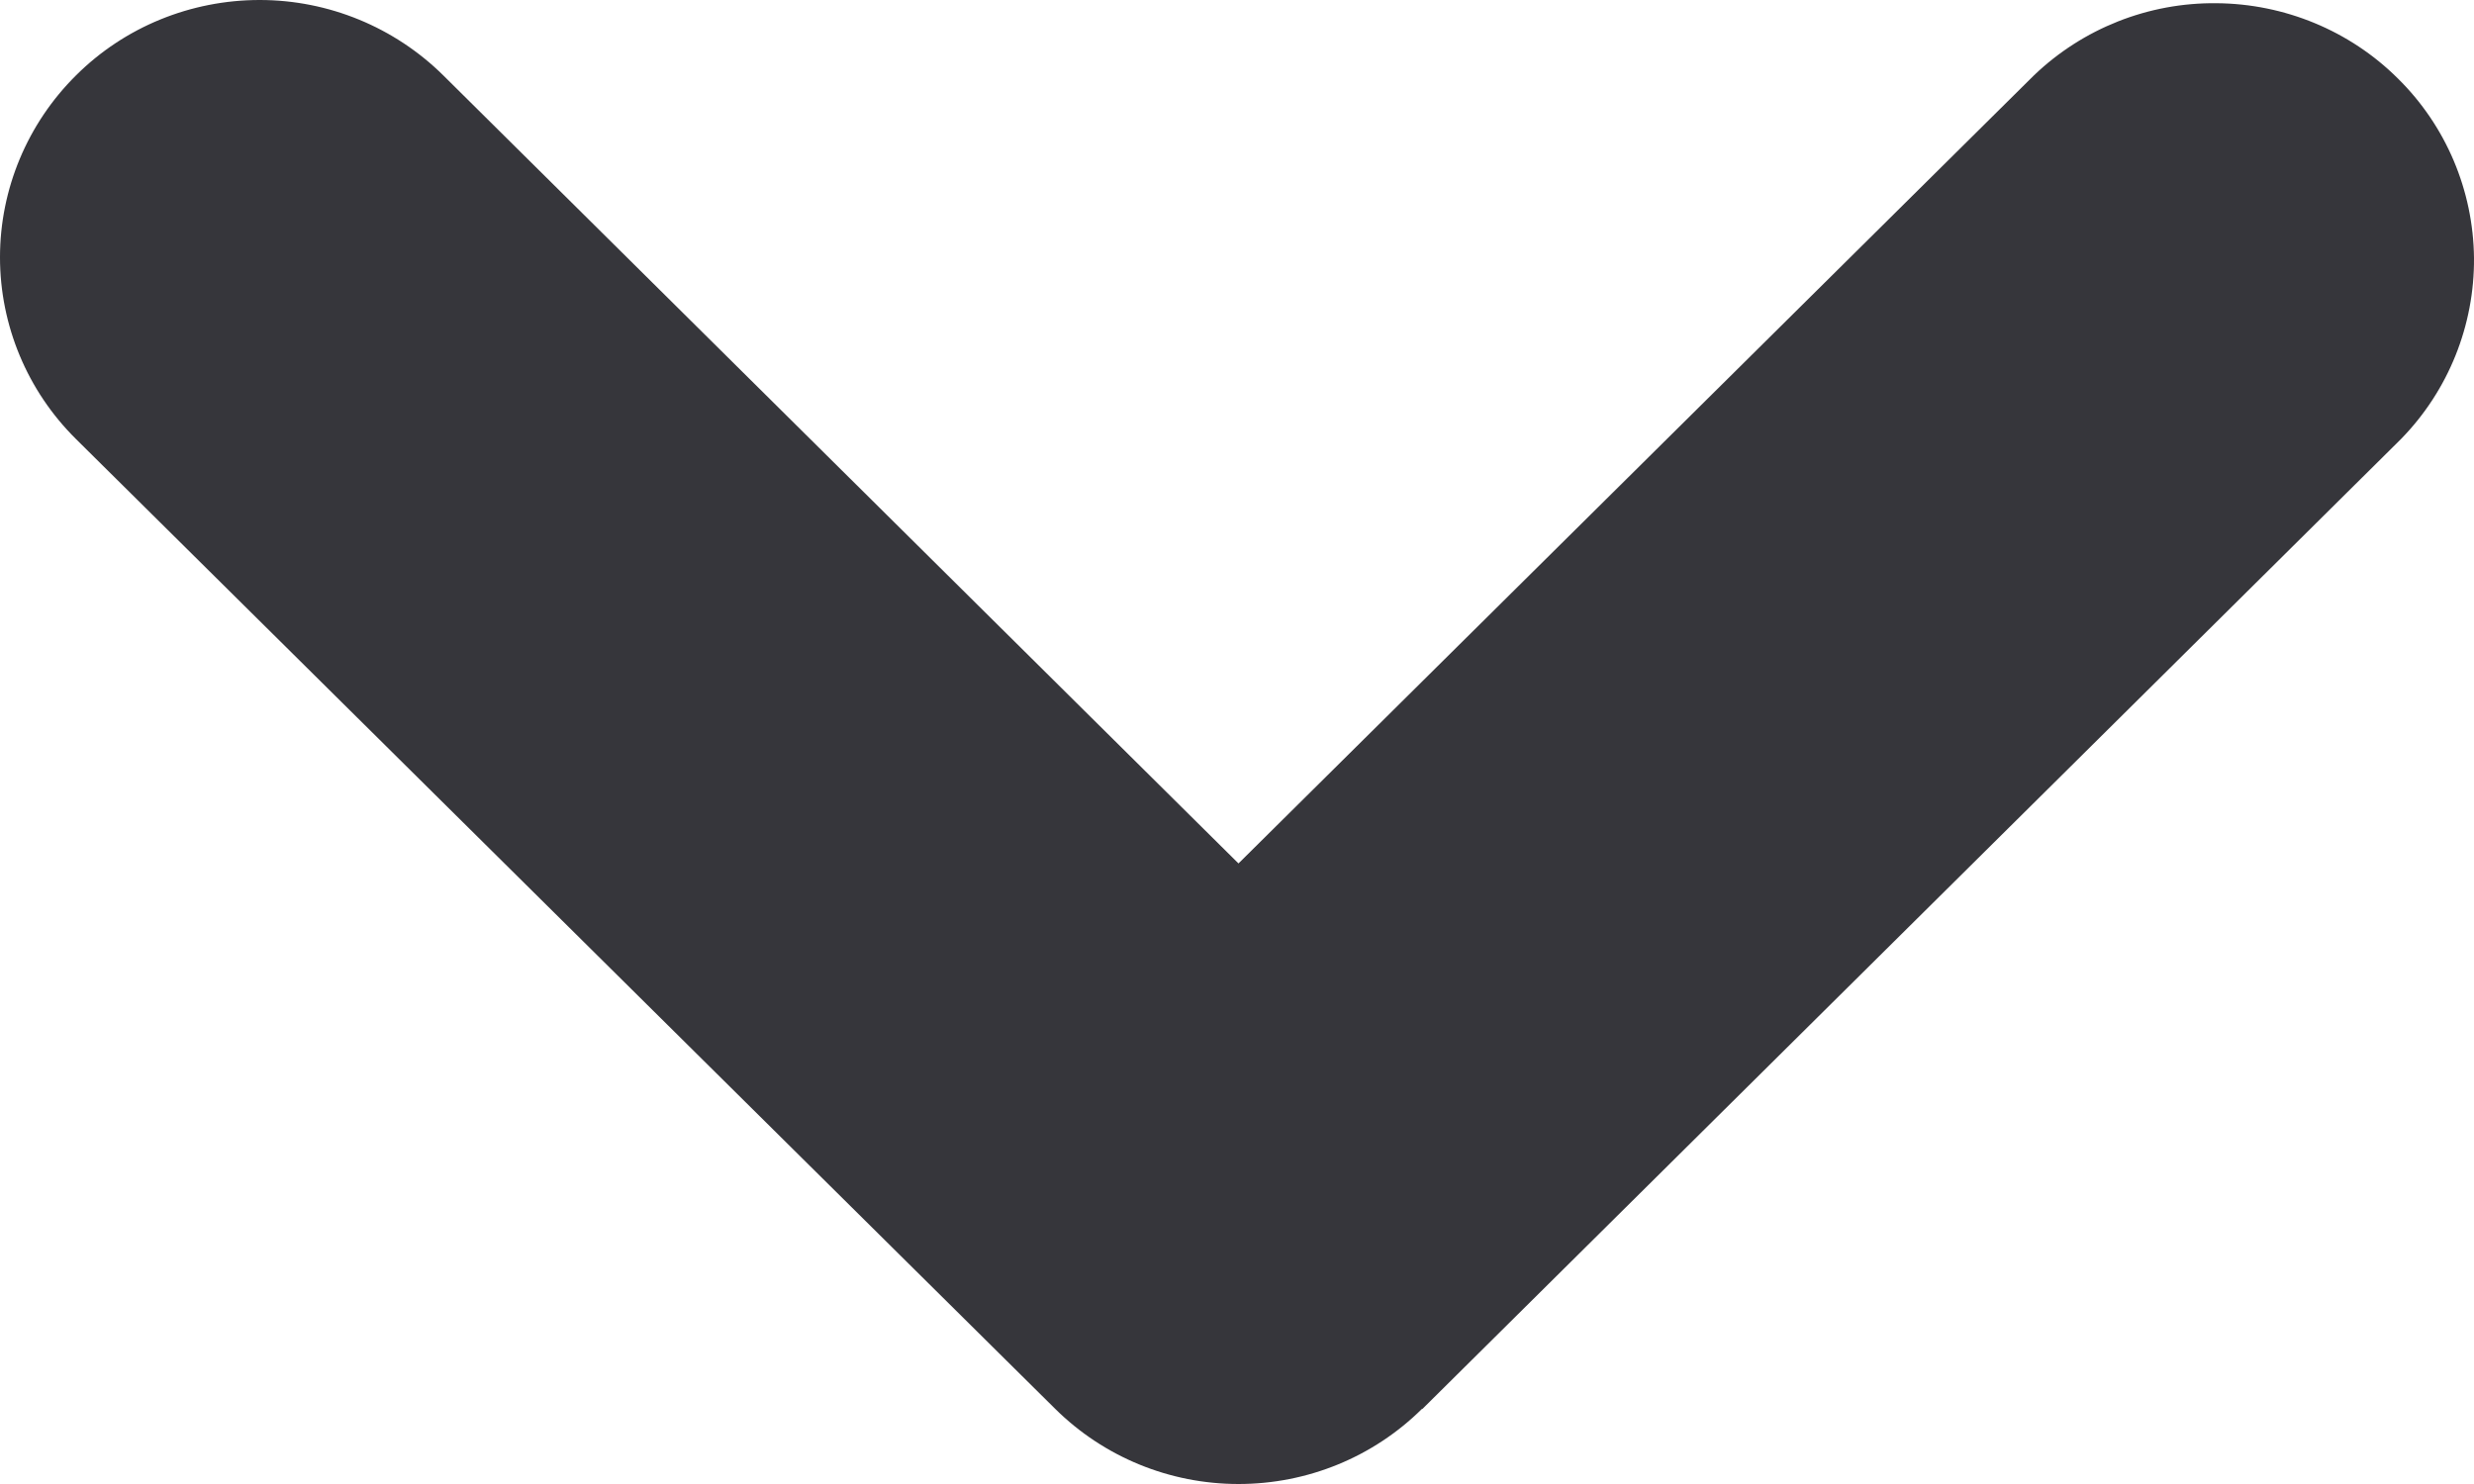 <svg width="10" height="6" viewBox="0 0 10 6" fill="none" xmlns="http://www.w3.org/2000/svg">
<path fill-rule="evenodd" clip-rule="evenodd" d="M5.748 5.696C5.551 5.891 5.285 6 5.006 6C4.728 6 4.462 5.891 4.265 5.696L0.307 1.775C0.11 1.58 -6.55626e-05 1.315 2.9186e-08 1.04C6.5621e-05 0.764 0.111 0.499 0.308 0.304C0.504 0.109 0.771 -6.49727e-05 1.05 2.89233e-08C1.328 6.50306e-05 1.595 0.11 1.792 0.305L5.006 3.491L8.221 0.305C8.419 0.115 8.684 0.01 8.959 0.013C9.234 0.015 9.498 0.124 9.692 0.317C9.887 0.509 9.997 0.77 10 1.043C10.002 1.315 9.897 1.578 9.706 1.774L5.749 5.697L5.748 5.696Z" fill="#36363B"/>
</svg>
